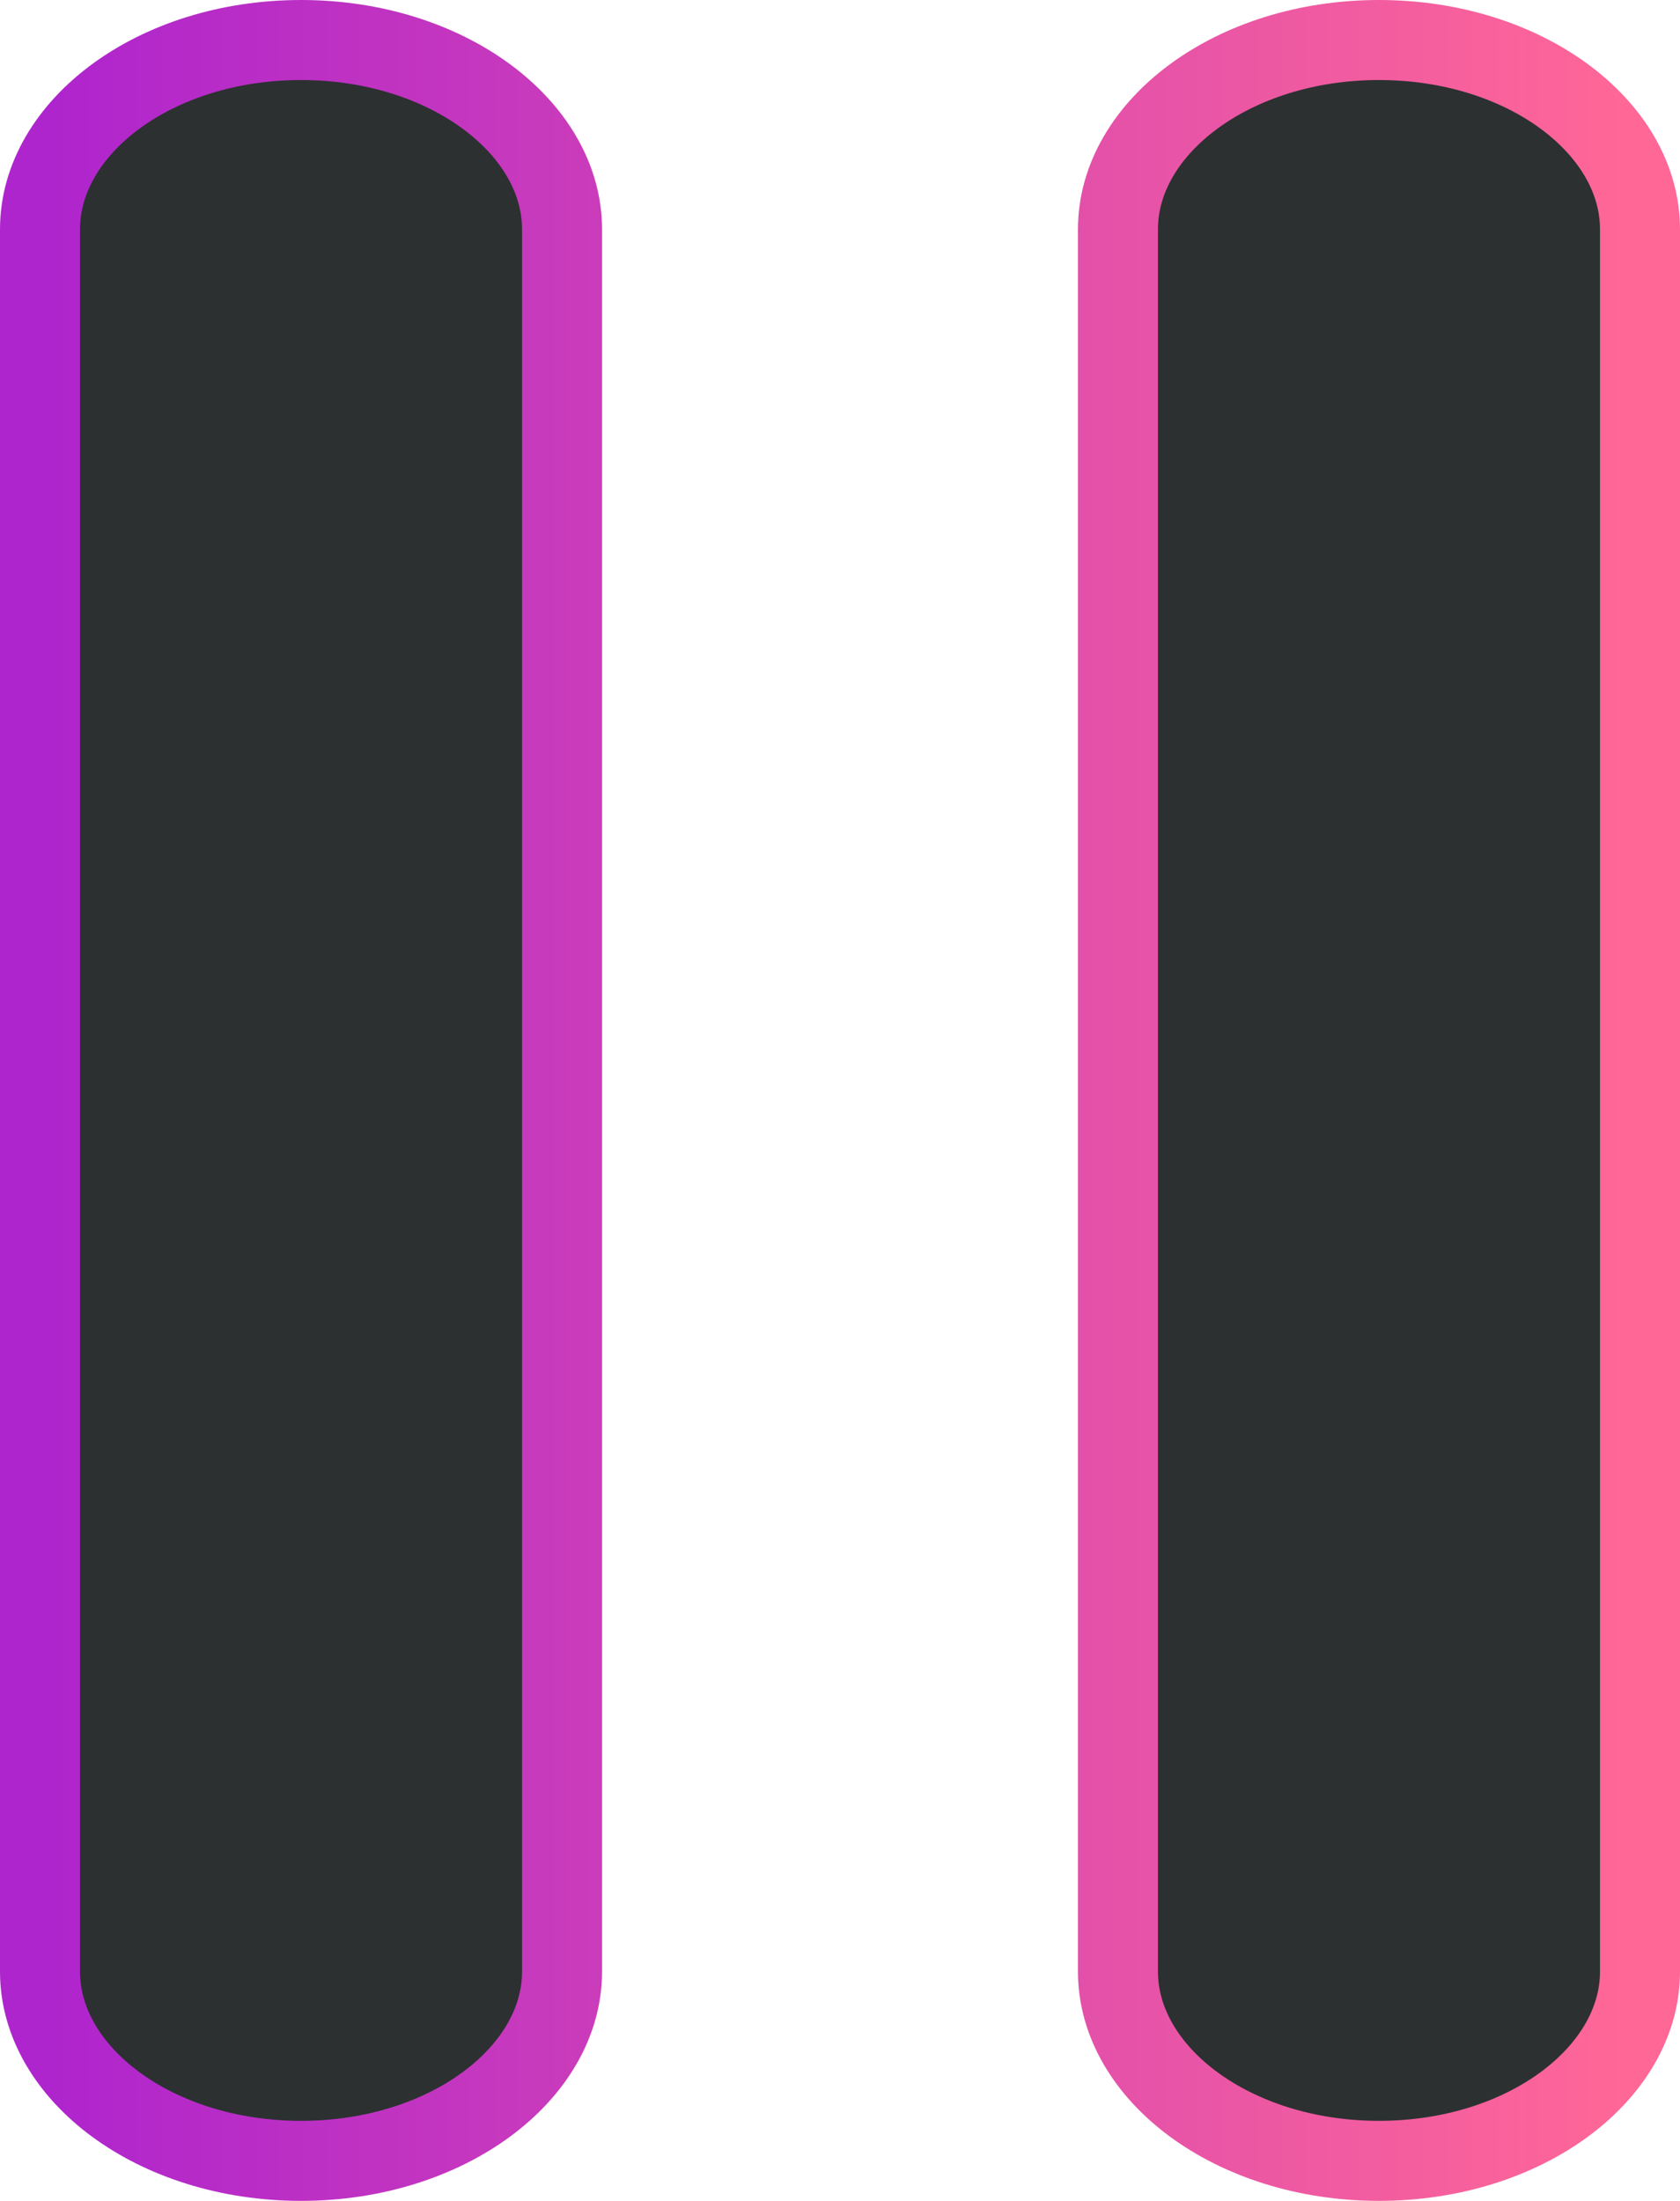 <?xml version="1.0" encoding="UTF-8"?>
<svg width="42px" height="55px" viewBox="0 0 42 55" version="1.1" xmlns="http://www.w3.org/2000/svg" xmlns:xlink="http://www.w3.org/1999/xlink">
    <!-- Generator: Sketch 52.6 (67491) - http://www.bohemiancoding.com/sketch -->
    <title>pause</title>
    <desc>Created with Sketch.</desc>
    <defs>
        <linearGradient x1="0%" y1="50%" x2="100%" y2="50%" id="linearGradient-1">
            <stop stop-color="#AF25CD" offset="0%"></stop>
            <stop stop-color="#FF6797" offset="100%"></stop>
        </linearGradient>
    </defs>
    <g id="Page-1" stroke="none" stroke-width="1" fill="none" fill-rule="evenodd">
        <g id="pause" transform="translate(1, 1)" fill="#2C3031" fill-rule="nonzero" stroke="url(#linearGradient-1)" stroke-width="2">
            <path d="M6.526,0 C2.871,0 0,2.186 0,4.729 L0,48.271 C0,50.814 2.871,53 6.526,53 C10.18,53 13.051,50.814 13.051,48.271 L13.051,4.729 C13.051,2.186 10.18,0 6.526,0 Z M33.474,0 C29.82,0 26.949,2.186 26.949,4.729 L26.949,48.271 C26.949,50.814 29.82,53 33.474,53 C37.129,53 40,50.814 40,48.271 L40,4.729 C40,2.186 37.129,0 33.474,0 Z" id="Pause"></path>
        </g>
    </g>
</svg>